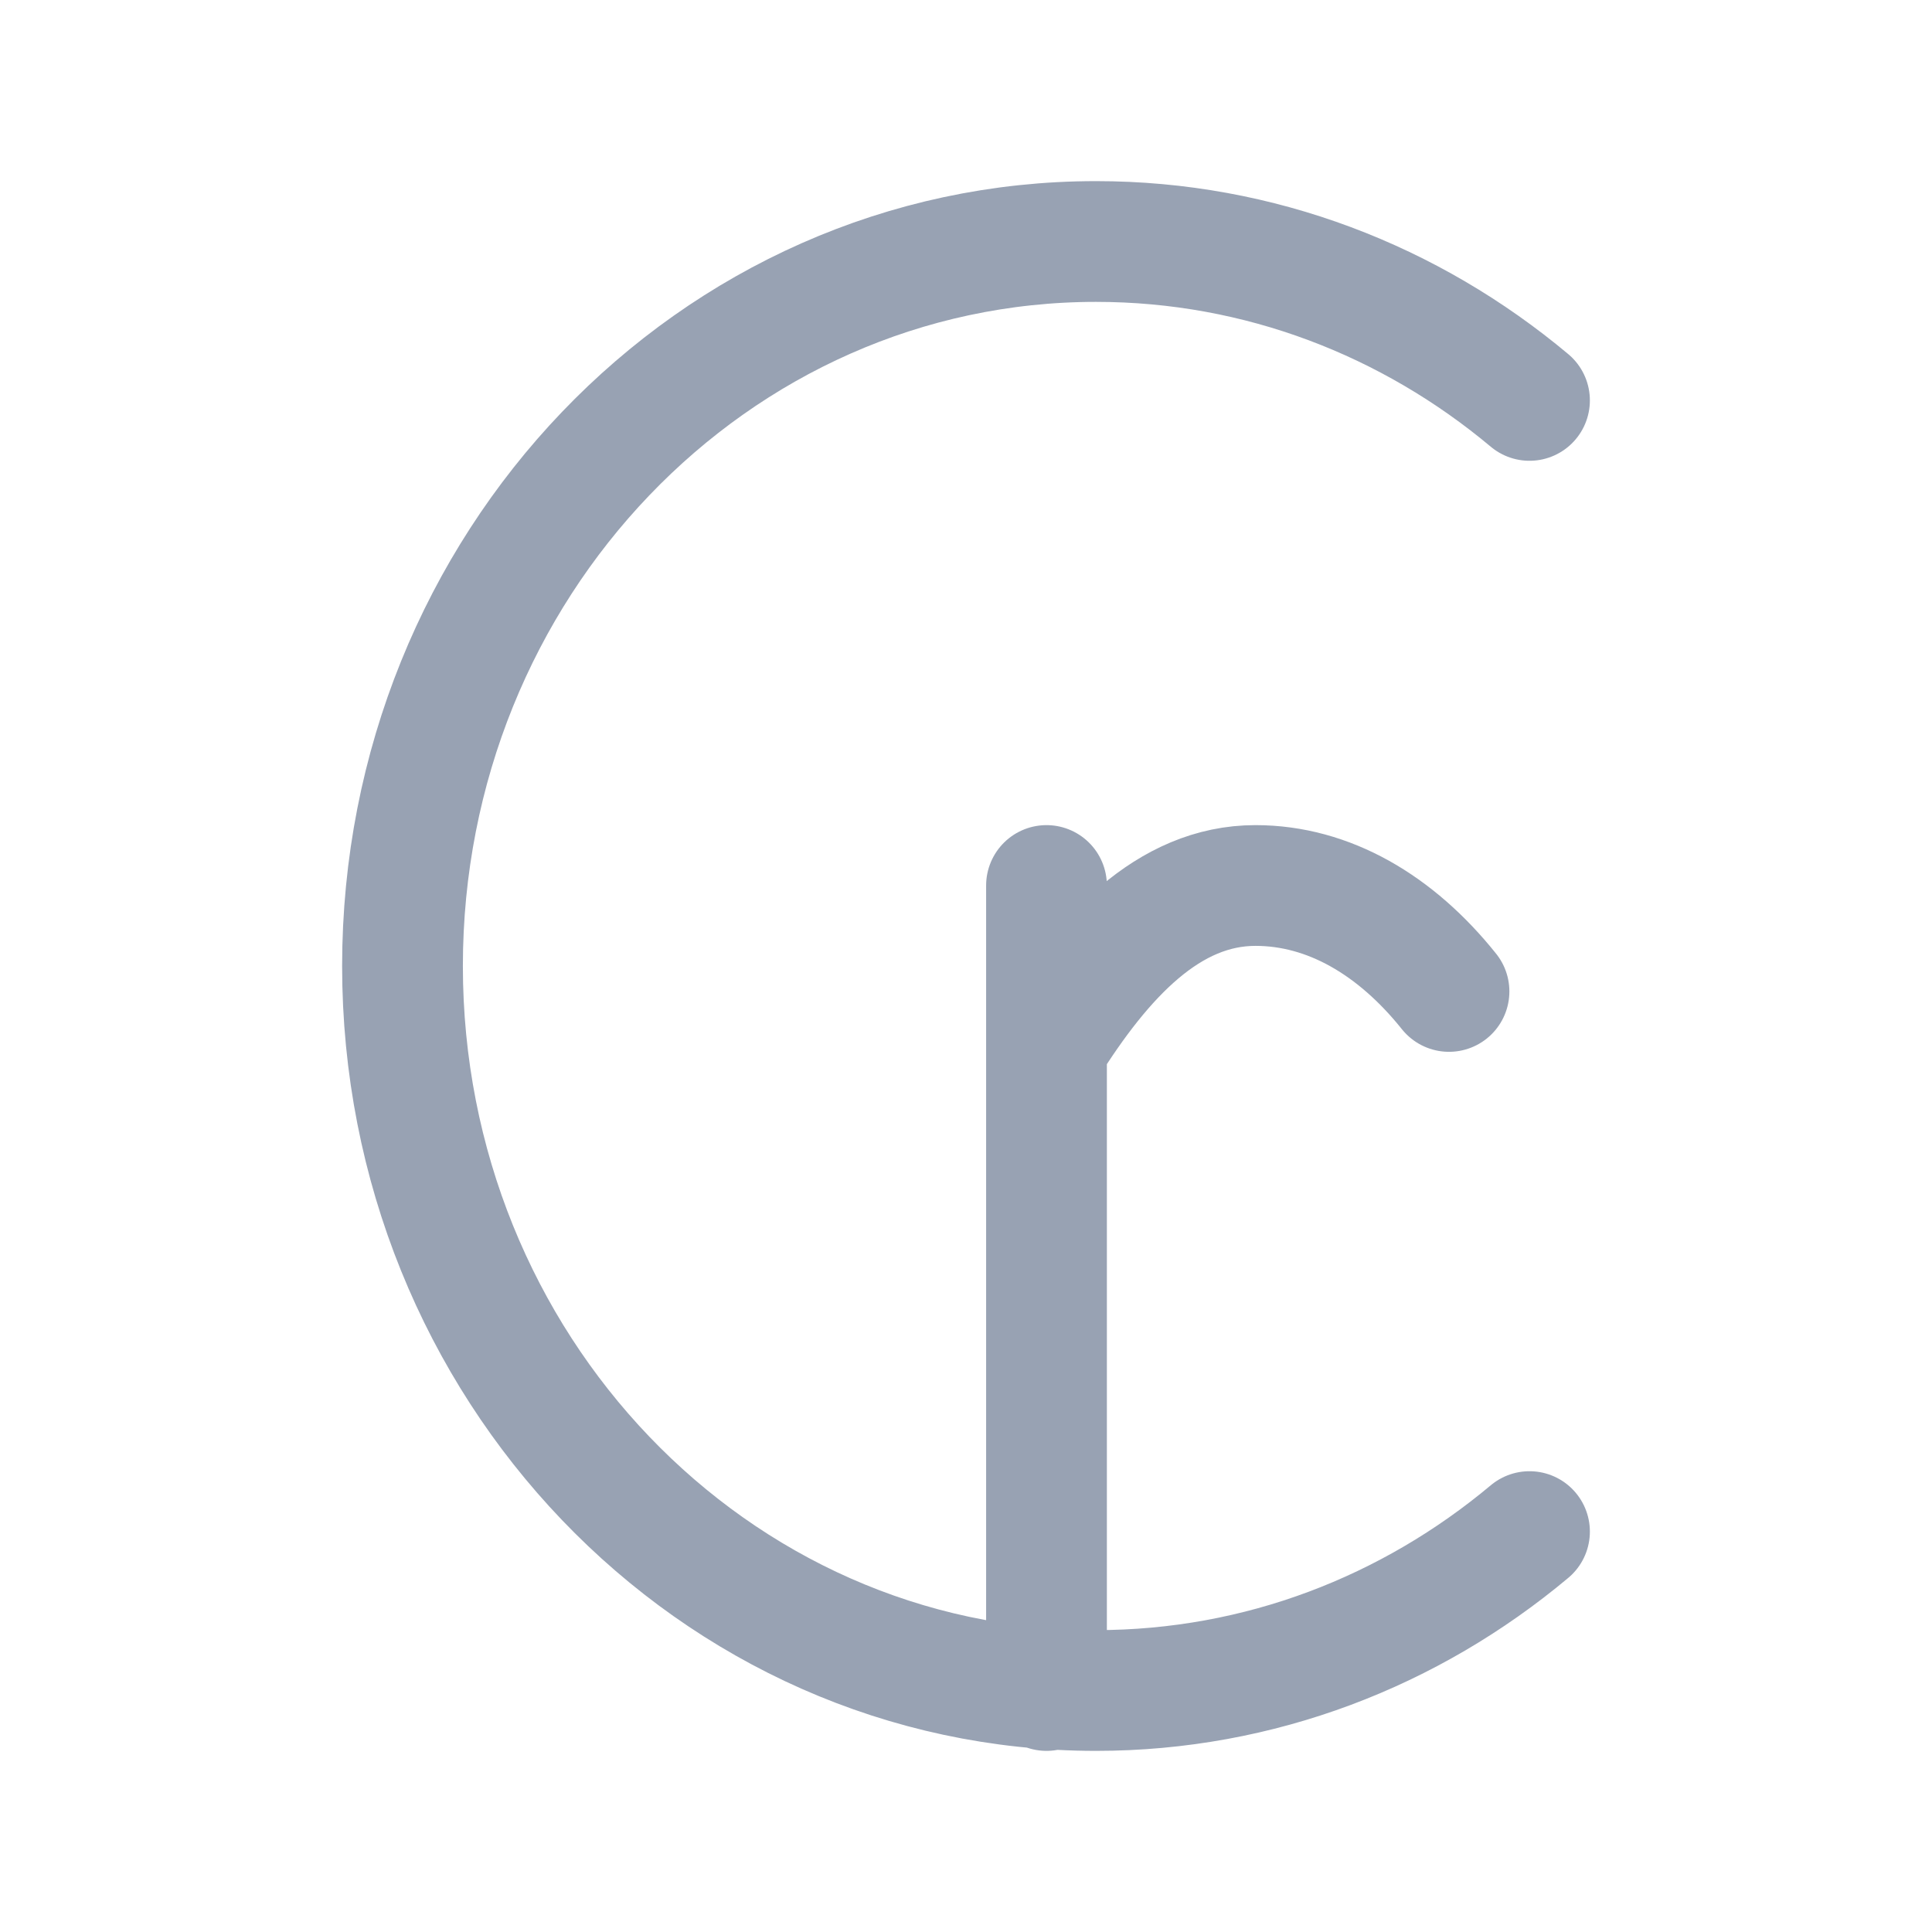 <svg width="24" height="24" viewBox="0 0 24 24" fill="none" xmlns="http://www.w3.org/2000/svg">
<path d="M19 4.974C17.525 3.739 15.653 3 13.615 3C8.857 3 5 7.029 5 12C5 16.971 8.857 21 13.615 21C15.653 21 17.525 20.261 19 19.026M18 12.316C17.341 11.492 16.506 11 15.596 11C14.517 11 13.698 11.884 13 13M13 21V11" stroke="#98A2B3" stroke-width="1.5" stroke-linecap="round" stroke-linejoin="round"/>
</svg>
